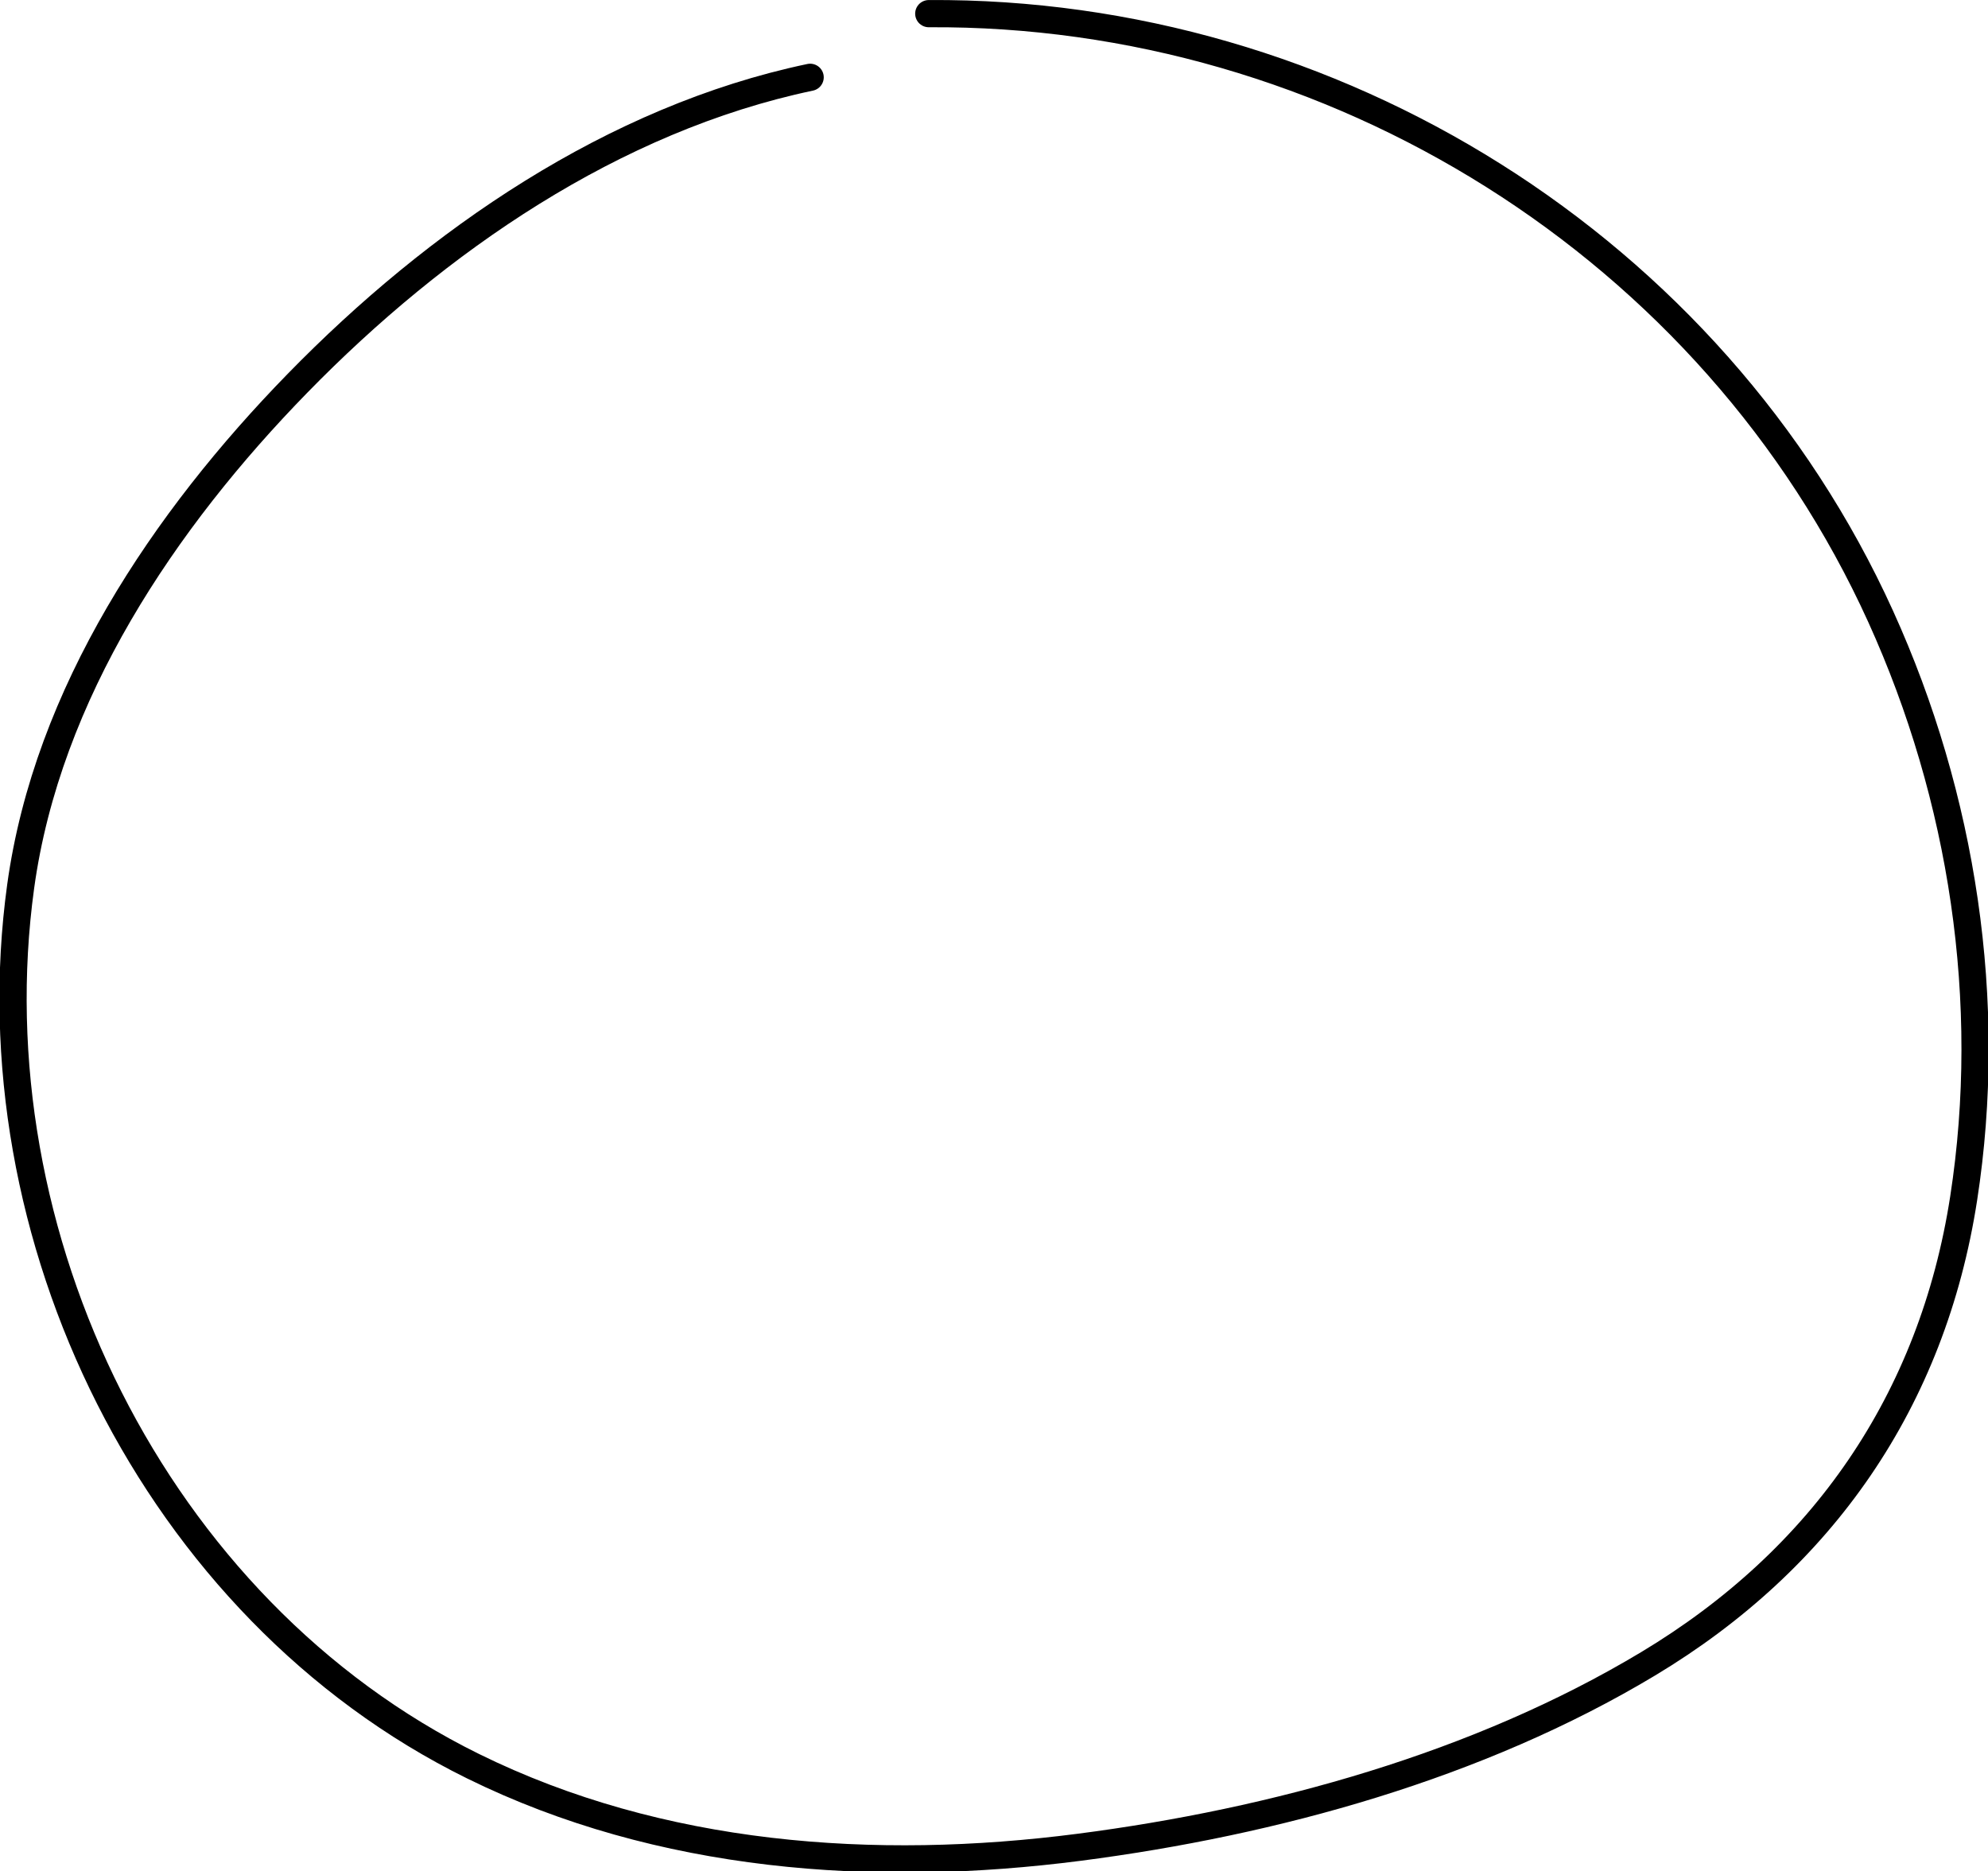 <?xml version="1.0" encoding="UTF-8" standalone="no"?>
<svg
   xmlns:dc="http://purl.org/dc/elements/1.1/"
   xmlns:cc="http://creativecommons.org/ns#"
   xmlns:rdf="http://www.w3.org/1999/02/22-rdf-syntax-ns#"
   xmlns:svg="http://www.w3.org/2000/svg"
   xmlns="http://www.w3.org/2000/svg"
   width="69.712mm"
   height="65.624mm"
   viewBox="0 0 69.712 65.624"
   version="1.1"
   id="svg1095">
  <defs
     id="defs1089" />
  <g
     id="layer1"
     transform="matrix(-1,0,0,1,162.612,-75.956)">
    <g
       id="layer1-7"
       style="display:inline"
       transform="translate(116.416,-43.089)">
      <g
         id="layer1-4"
         transform="translate(-140.607,-65.768)"
         style="fill:none;fill-opacity:1;stroke:#000000;stroke-width:1;stroke-linecap:square;stroke-linejoin:miter;stroke-miterlimit:4;stroke-dasharray:none;stroke-opacity:1;paint-order:stroke markers fill">
        <g
           id="g1329"
           transform="matrix(0.353,0,0,-0.353,154.346,183.713)"
           style="fill:none;fill-opacity:1;stroke:#000000;stroke-width:2.835;stroke-linecap:square;stroke-linejoin:miter;stroke-miterlimit:4;stroke-dasharray:none;stroke-opacity:1;paint-order:stroke markers fill">
          <path
             d="M -0.316,-4.472 C -40.491,-4.207 -78.221,-27.655 -94.876,-64.36 c -8.147,-17.953 -11.266,-38.276 -8.246,-57.801 3.105,-20.073 14.02,-35.843 31.357,-46.251 16.878,-10.133 37.105,-15.707 56.504,-18.219 20.313,-2.63 41.631,-1.107 60.225,8.059 31.651,15.602 49.69,52.8 44.929,87.393 C 87.253,-72.008 75.64,-54.765 62.382,-41.18 48.597,-27.055 31.035,-14.913 11.468,-10.796"
             style="fill:none;fill-opacity:1;fill-rule:nonzero;stroke:#000000;stroke-width:2.703;stroke-linecap:round;stroke-linejoin:miter;stroke-miterlimit:4;stroke-dasharray:none;stroke-opacity:1;paint-order:stroke markers fill"
             id="path1331" />
        </g>
      </g>
    </g>
  </g>
</svg>
